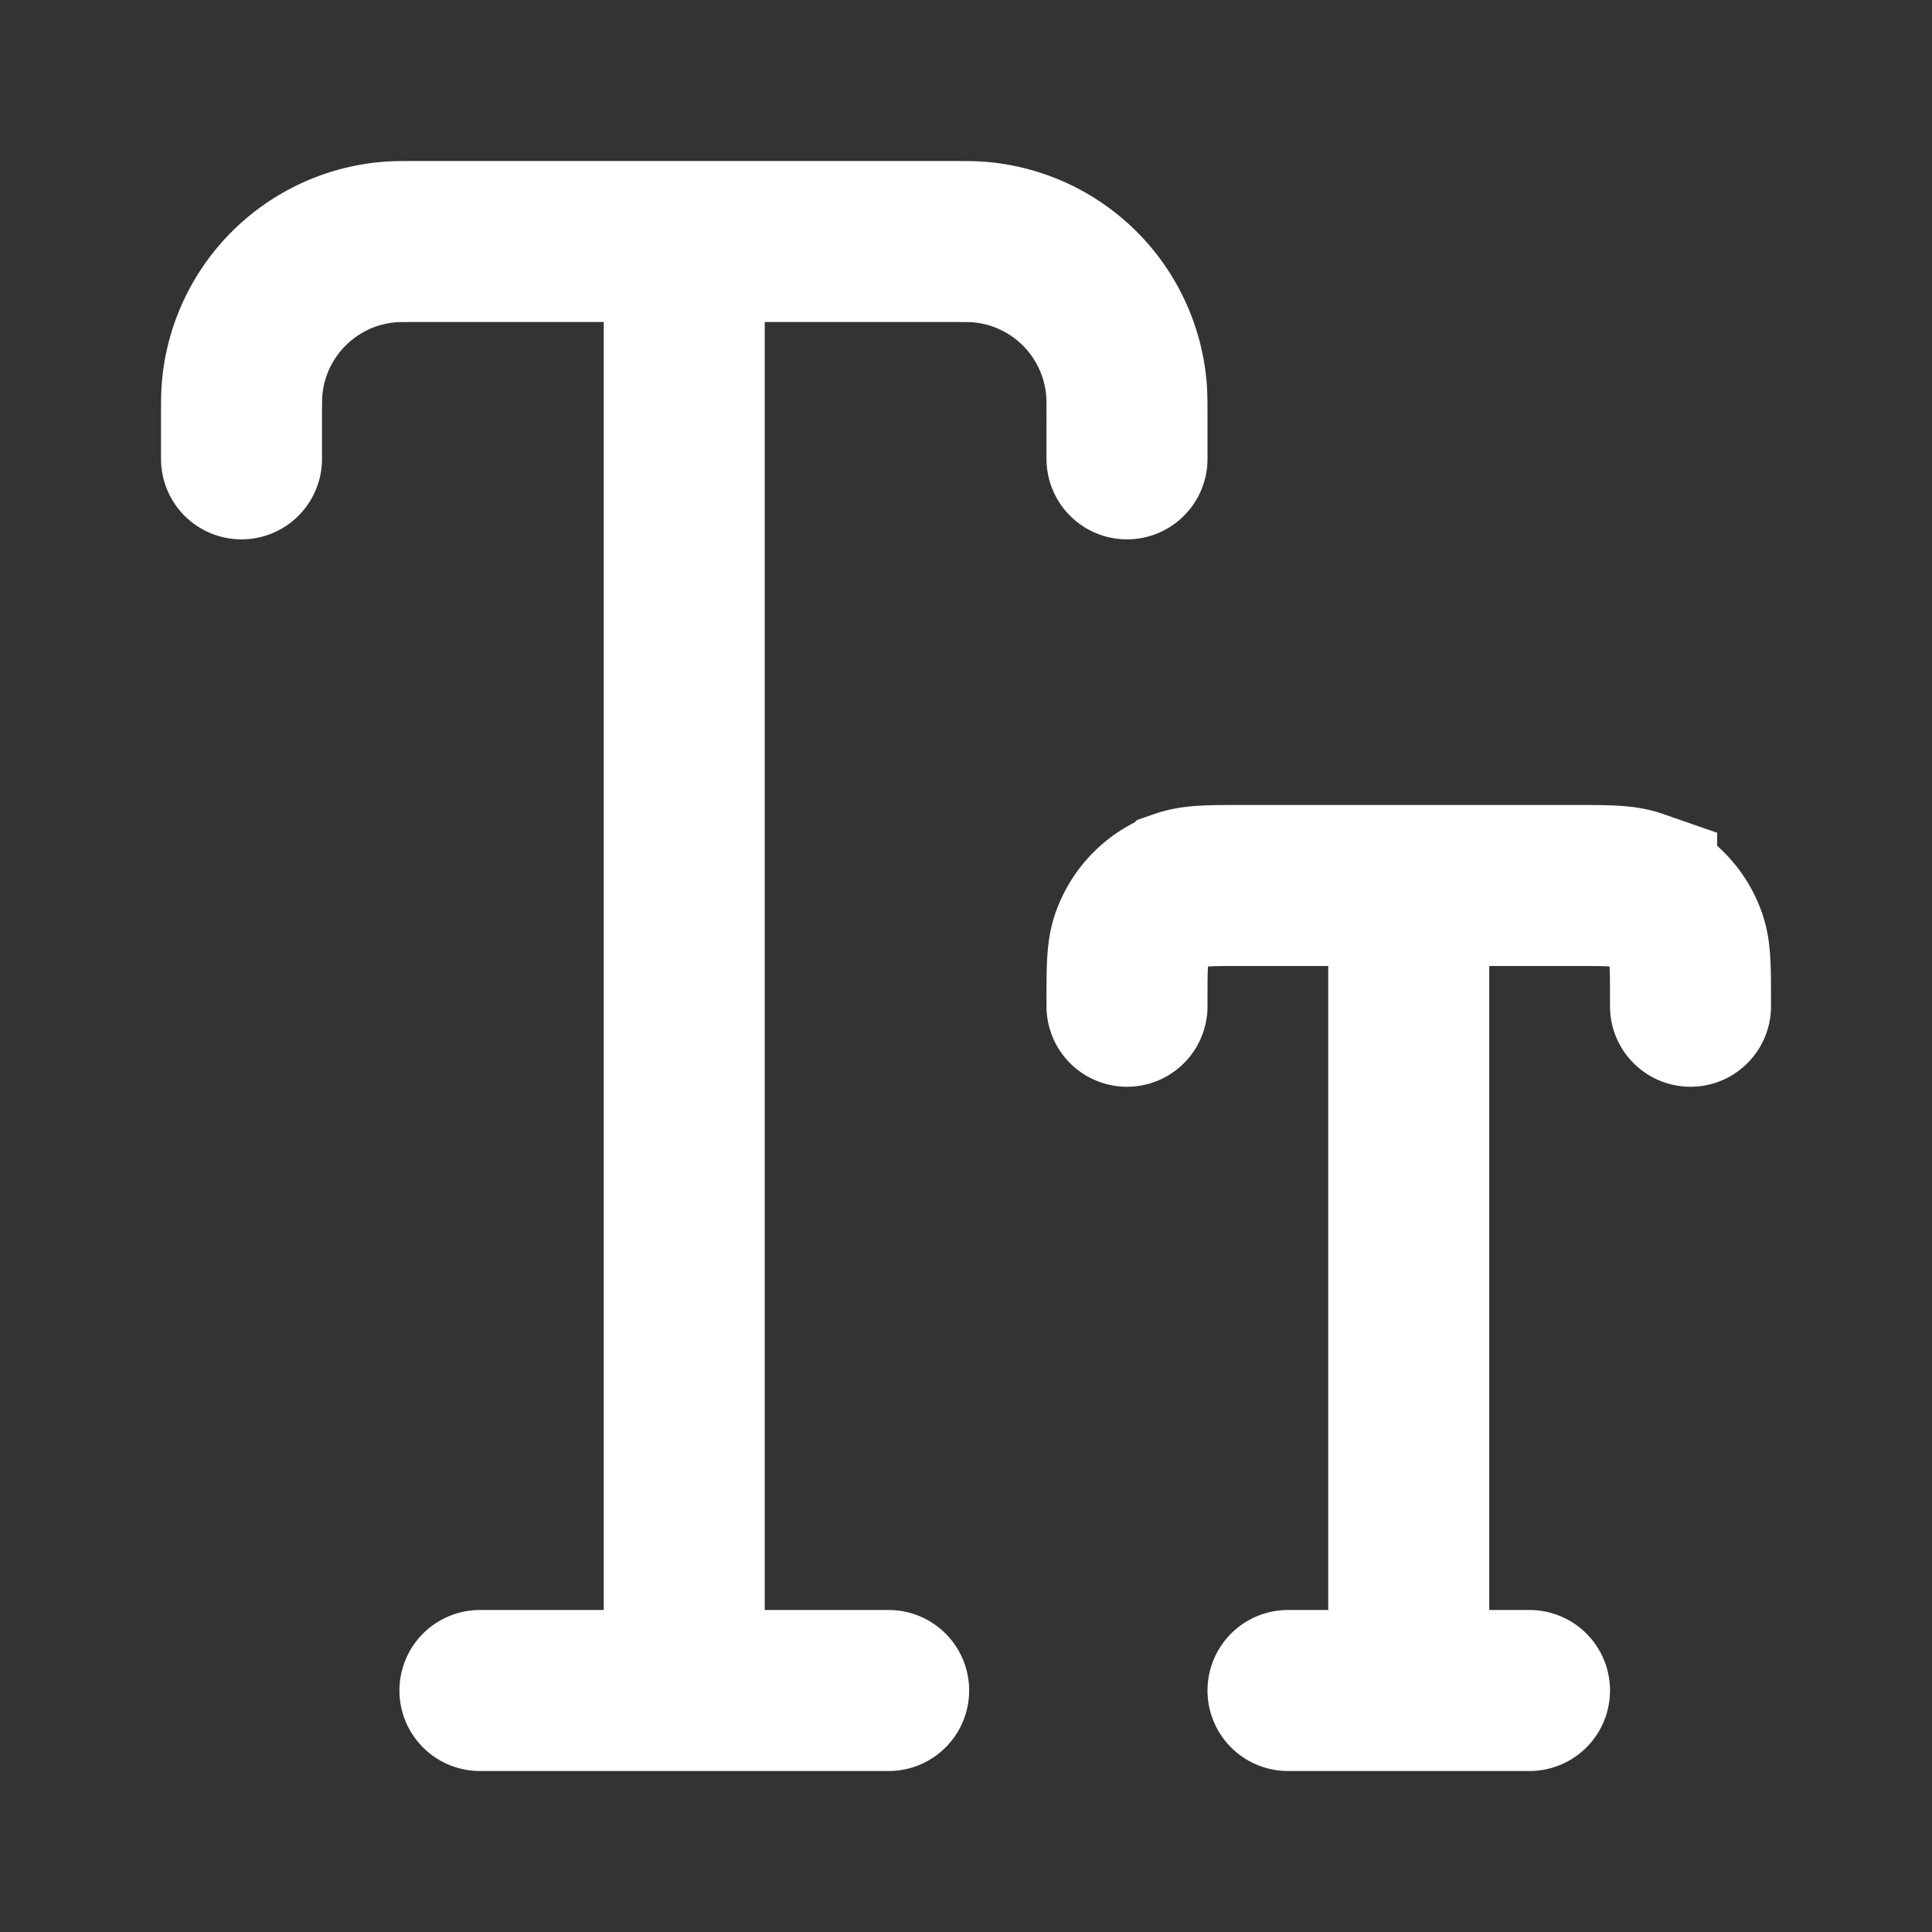 <svg width="24" height="24" fill="none" xmlns="http://www.w3.org/2000/svg"><rect width="100%" height="100%" fill="#333333" stroke="none"/><path d="M8.5 3v18m0-18h3.26c.223 0 .334 0 .428.009a2 2 0 0 1 1.803 1.803c.009.094.009.205.009.428v.46M8.5 3H5.24c-.223 0-.334 0-.428.009a2 2 0 0 0-1.803 1.803C3 4.906 3 5.017 3 5.24v.46M8.5 21H5.962M8.5 21h2.539M17.5 11v10m0-10h2.07c.4 0 .6 0 .761.056a1 1 0 0 1 .613.613c.056.16.056.36.056.761v.07M17.5 11h-2.07c-.4 0-.6 0-.761.056a1 1 0 0 0-.613.613c-.056.16-.056.36-.056.761v.07m3.5 8.5H16m1.5 0H19" stroke="#fff" stroke-width="2" stroke-linecap="round"/></svg>